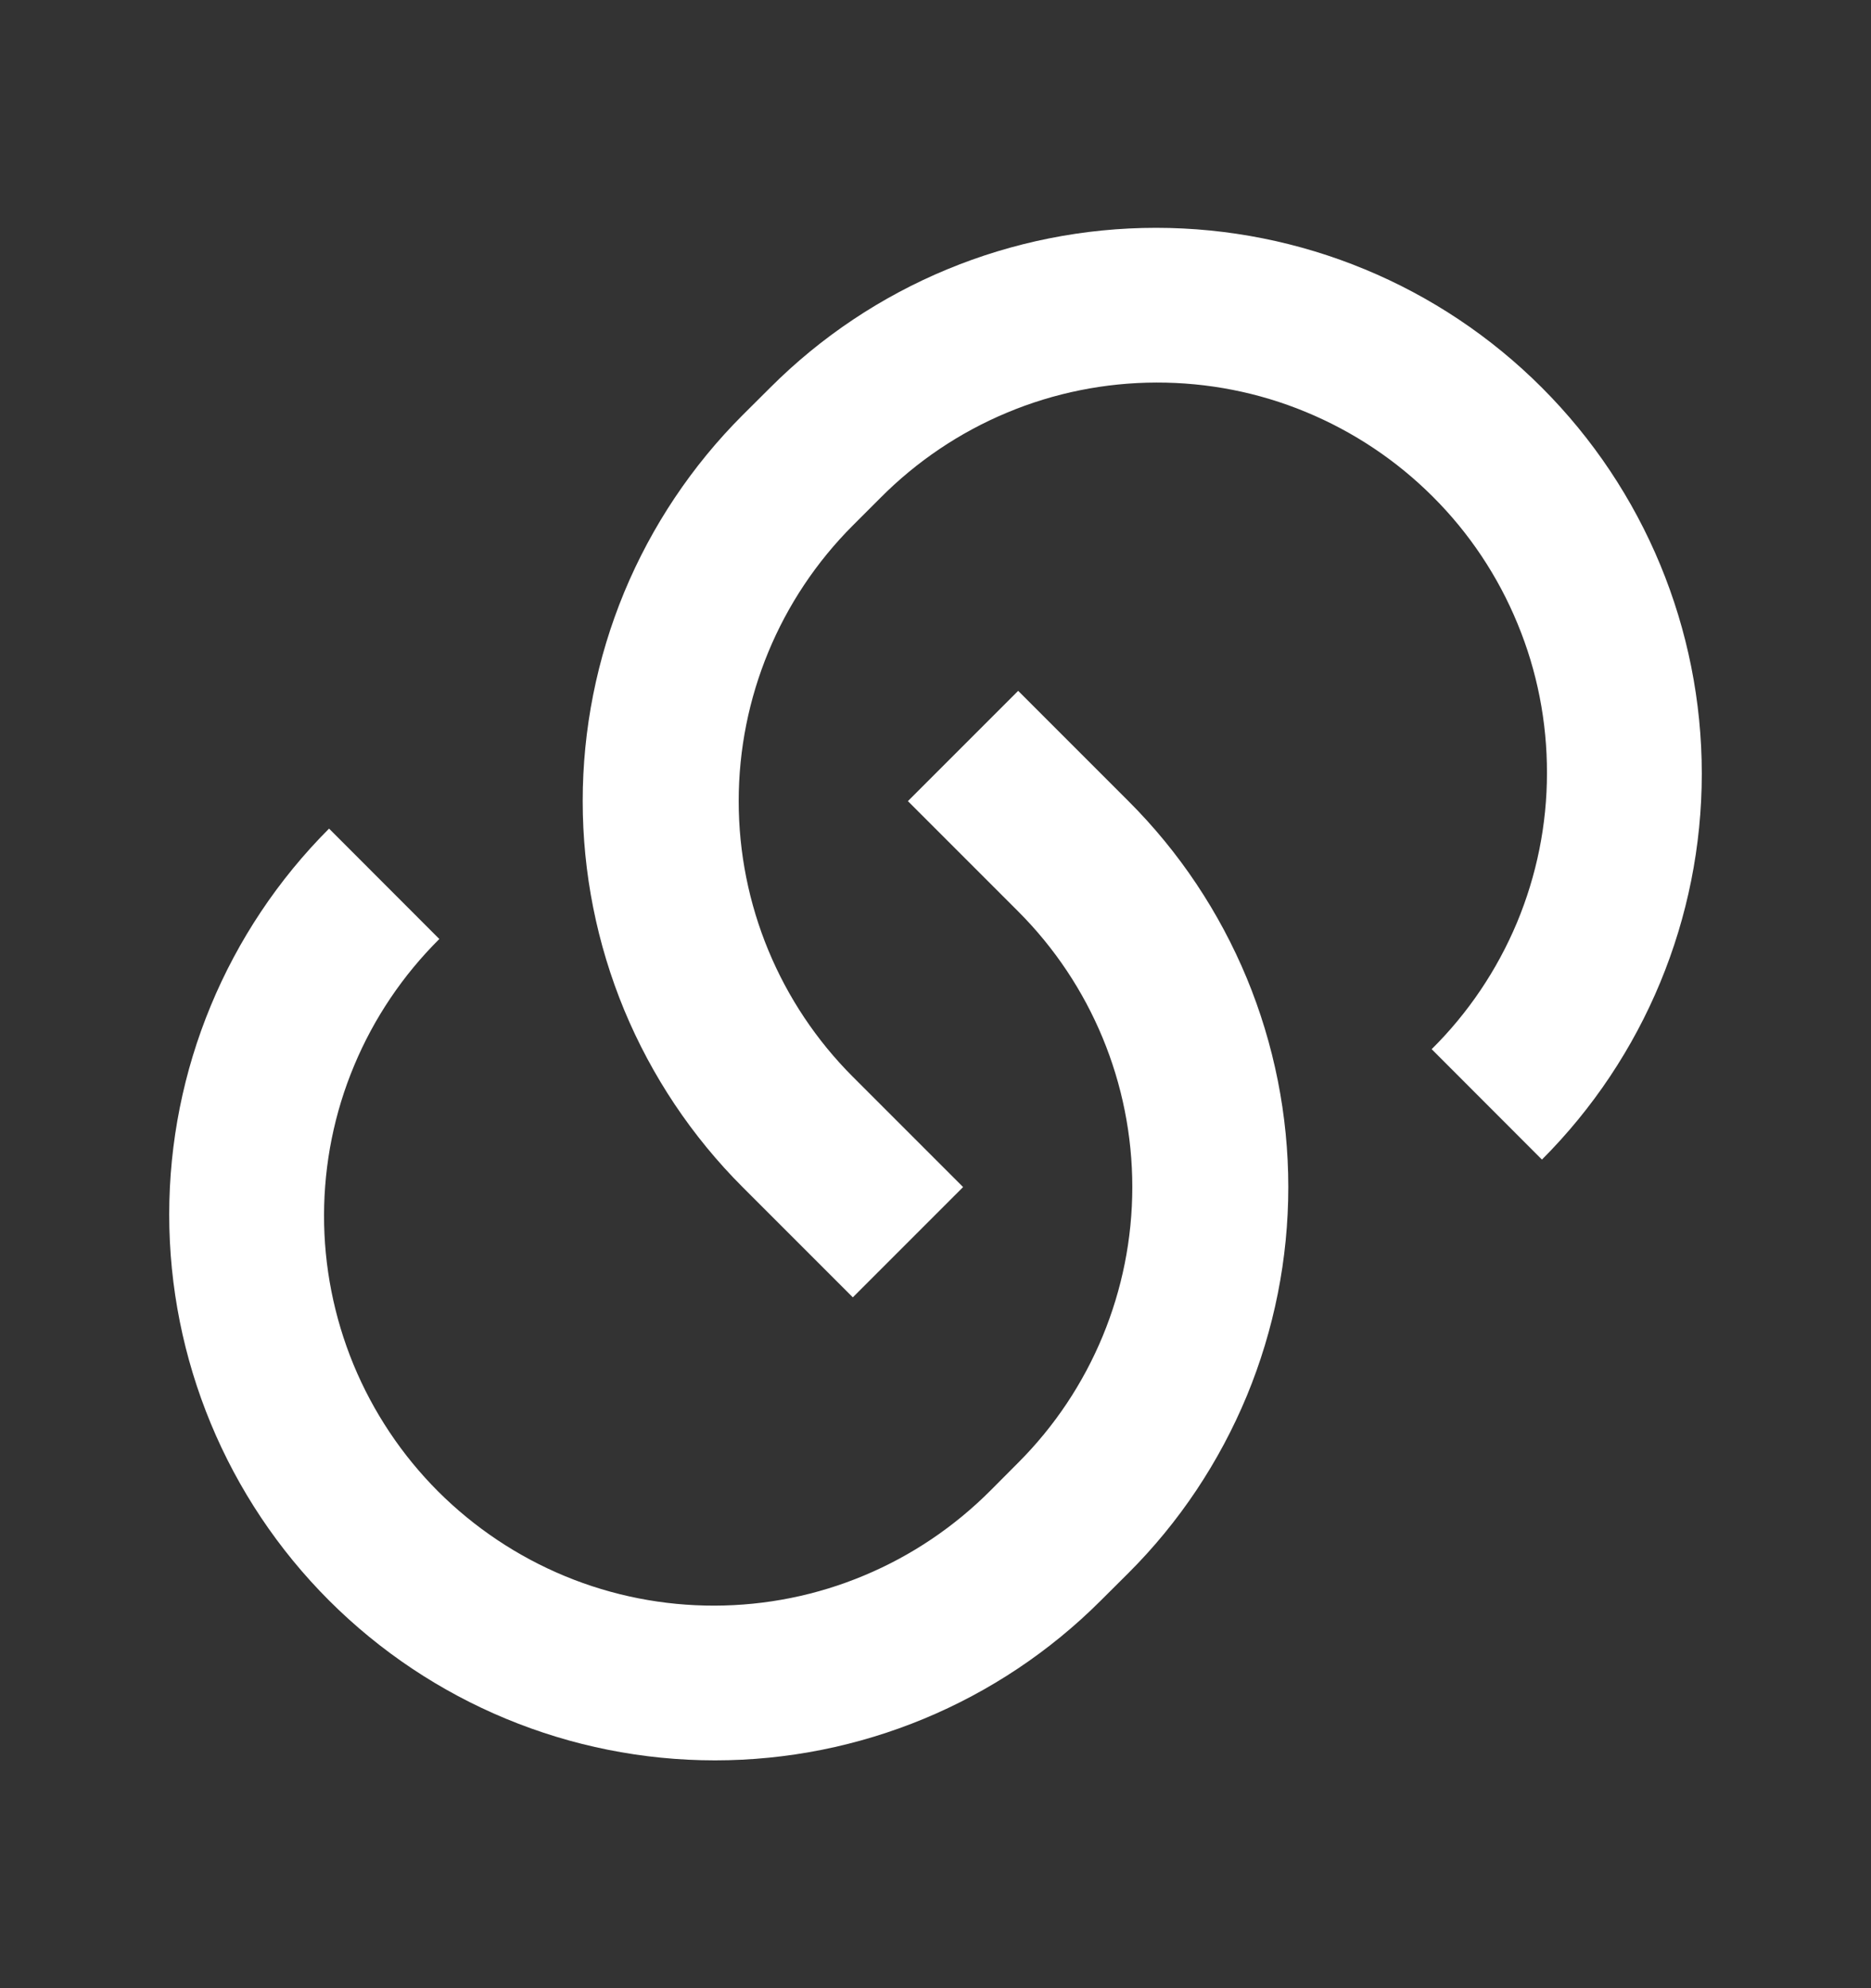 <svg width="16" height="17" viewBox="0 0 16 17" fill="none" xmlns="http://www.w3.org/2000/svg">
<rect x="0" y="0" width="16" height="17" fill="#333333" stroke="none"/>
<path d="M8.707 5.907L9.65 6.85C10.084 7.283 10.427 7.798 10.662 8.364C10.896 8.93 11.017 9.537 11.017 10.15C11.017 10.763 10.896 11.37 10.662 11.936C10.427 12.502 10.084 13.017 9.65 13.45L9.414 13.685C8.539 14.56 7.352 15.052 6.114 15.052C4.876 15.052 3.689 14.56 2.814 13.685C1.939 12.81 1.447 11.623 1.447 10.385C1.447 9.148 1.939 7.961 2.814 7.085L3.757 8.029C3.446 8.338 3.198 8.705 3.029 9.11C2.859 9.515 2.772 9.95 2.771 10.389C2.77 10.828 2.856 11.262 3.023 11.668C3.191 12.074 3.437 12.443 3.747 12.753C4.058 13.063 4.426 13.309 4.832 13.477C5.238 13.645 5.673 13.73 6.111 13.729C6.55 13.728 6.985 13.641 7.39 13.471C7.795 13.302 8.162 13.054 8.472 12.743L8.707 12.507C9.332 11.882 9.683 11.034 9.683 10.15C9.683 9.266 9.332 8.418 8.707 7.793L7.764 6.85L8.707 5.907L8.707 5.907ZM13.185 9.914L12.243 8.971C12.555 8.662 12.802 8.295 12.972 7.89C13.141 7.485 13.229 7.05 13.229 6.611C13.23 6.172 13.145 5.737 12.977 5.332C12.81 4.926 12.564 4.557 12.253 4.247C11.943 3.937 11.574 3.691 11.168 3.523C10.763 3.355 10.328 3.27 9.889 3.271C9.45 3.272 9.015 3.359 8.61 3.529C8.205 3.698 7.838 3.946 7.529 4.257L7.293 4.493C6.668 5.118 6.317 5.966 6.317 6.85C6.317 7.734 6.668 8.582 7.293 9.207L8.236 10.15L7.293 11.093L6.35 10.15C5.917 9.717 5.573 9.202 5.338 8.636C5.104 8.07 4.983 7.463 4.983 6.85C4.983 6.237 5.104 5.63 5.338 5.064C5.573 4.498 5.917 3.983 6.35 3.55L6.586 3.315C7.461 2.439 8.648 1.948 9.886 1.948C11.124 1.948 12.311 2.439 13.186 3.315C14.061 4.19 14.553 5.377 14.553 6.615C14.553 7.852 14.061 9.039 13.186 9.915L13.185 9.914Z" fill="white"/>
</svg>
